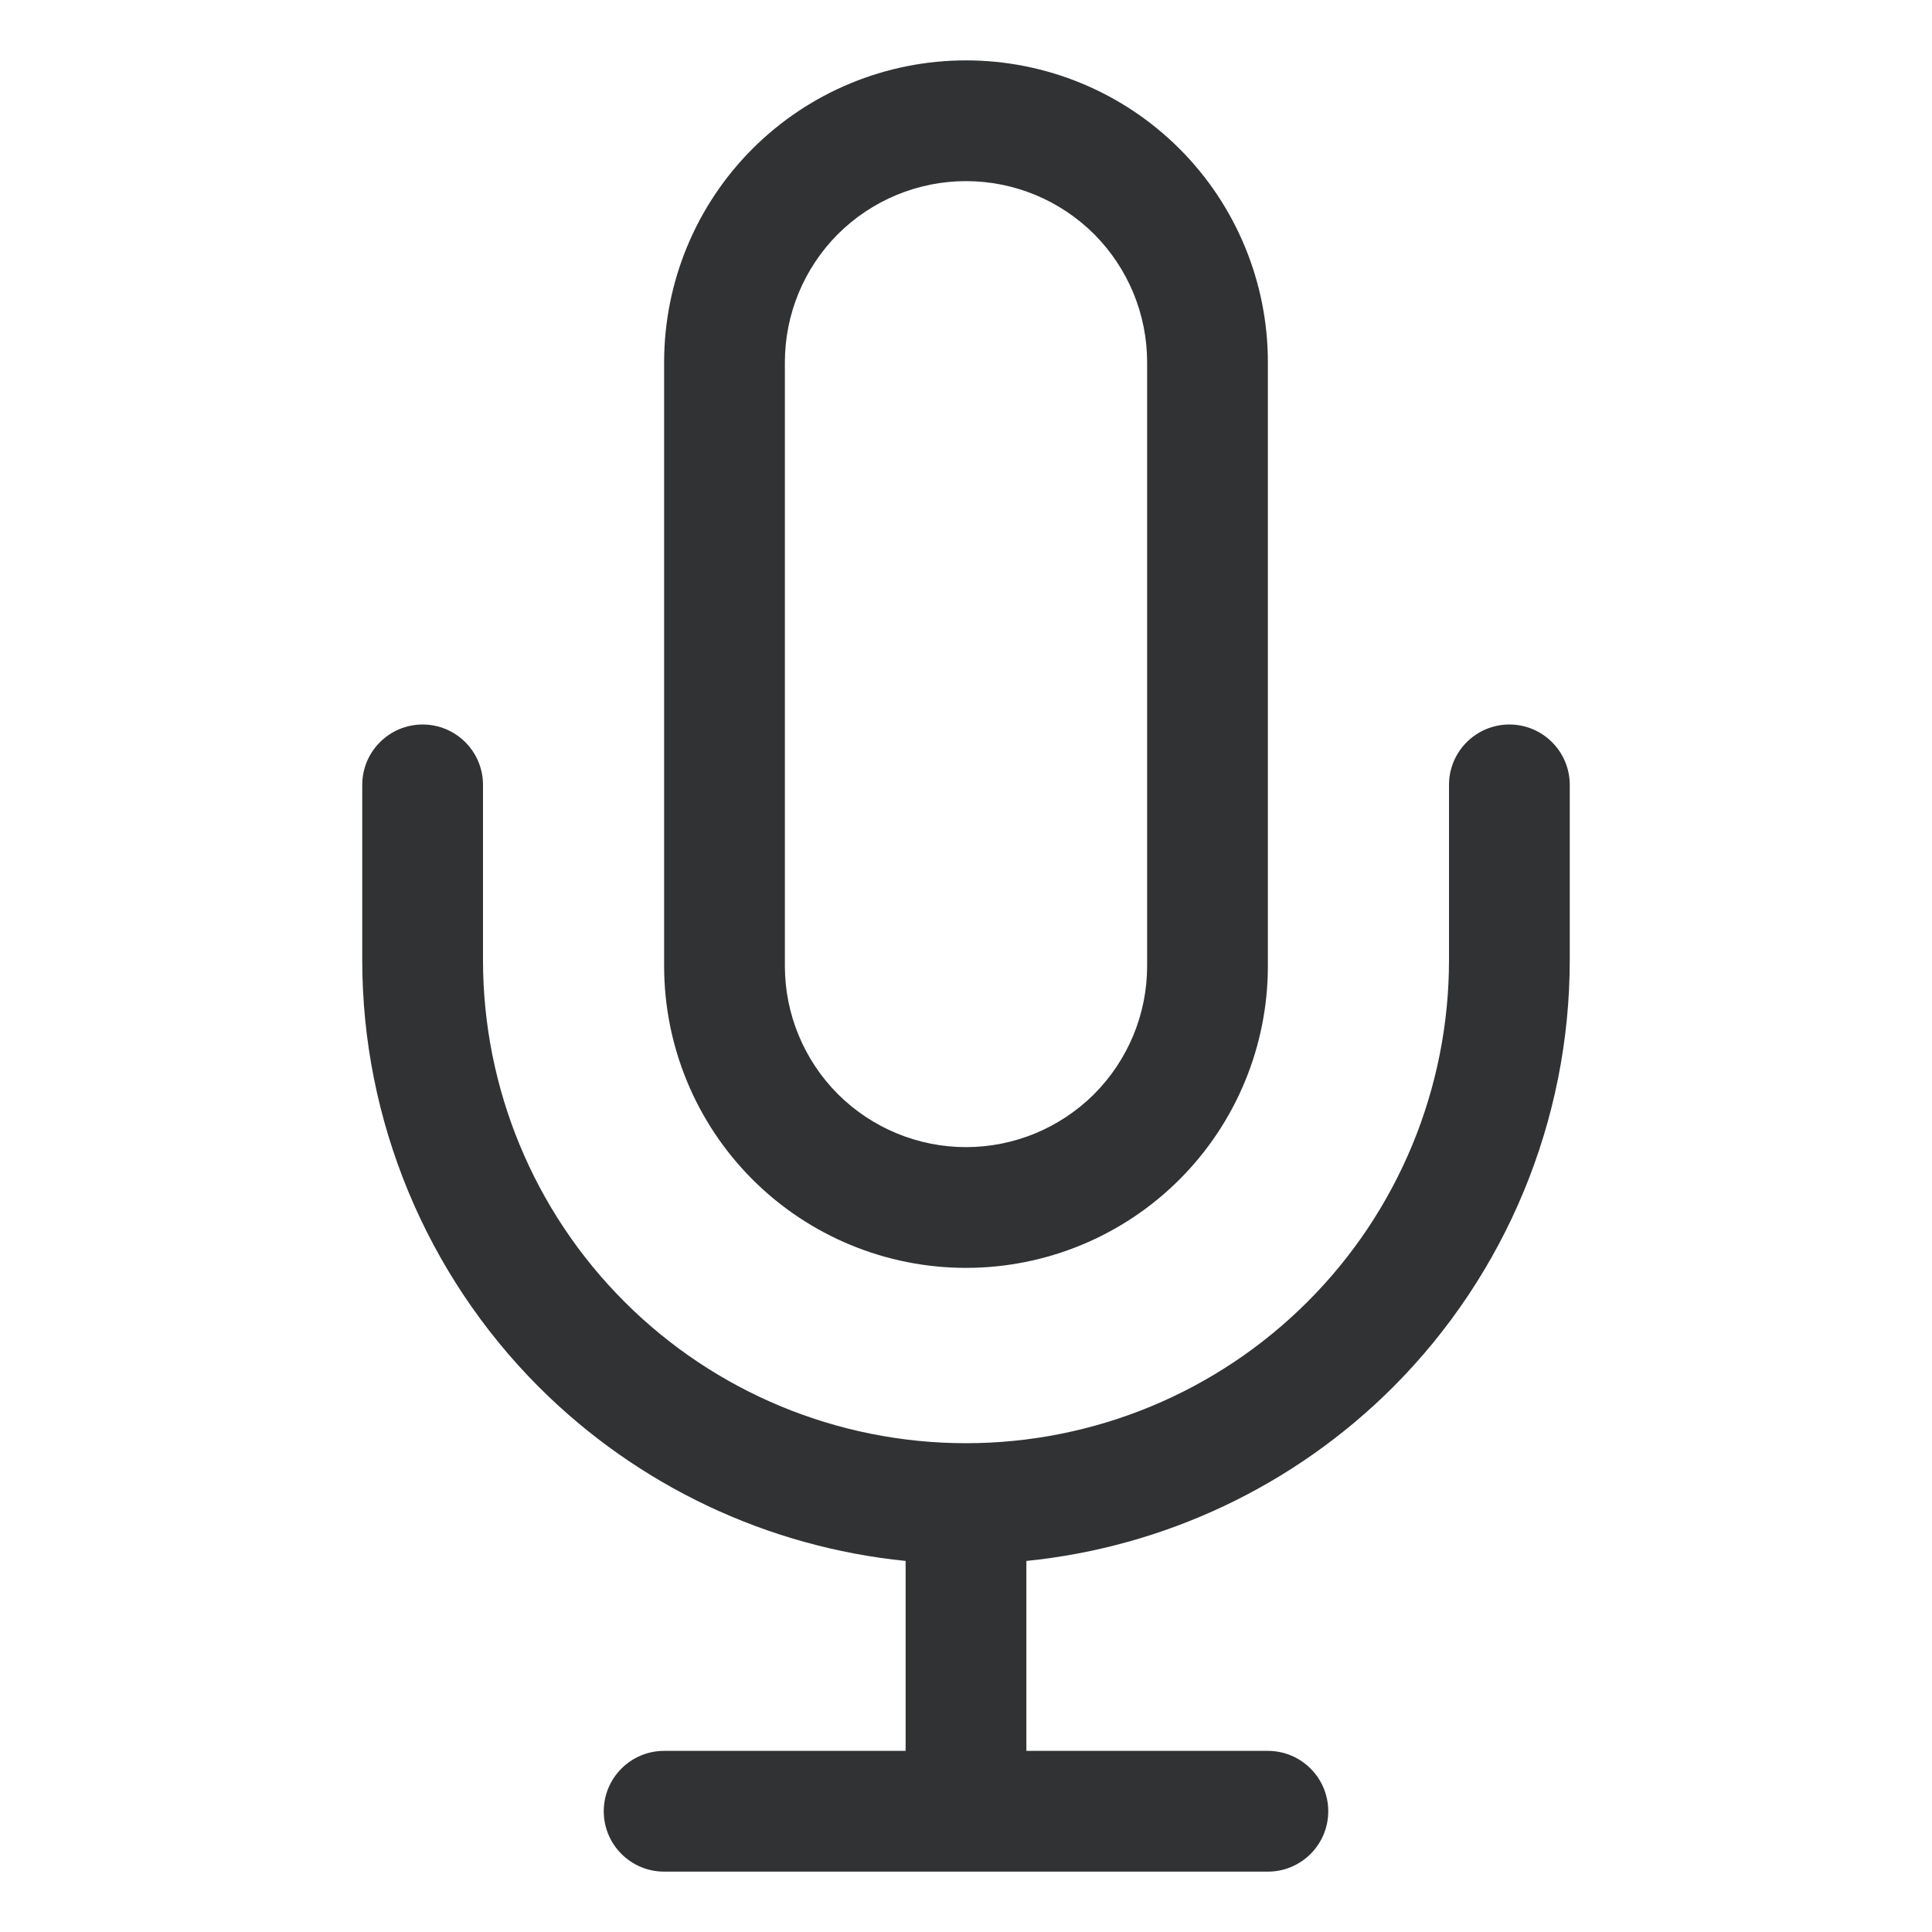 <svg width="16" height="16" viewBox="0 0 16 16" fill="none" xmlns="http://www.w3.org/2000/svg">
    <path fill-rule="evenodd" clip-rule="evenodd"
        d="M8 0.5C7.337 0.5 6.701 0.763 6.232 1.232C5.763 1.701 5.5 2.337 5.5 3V8C5.5 8.663 5.763 9.299 6.232 9.768C6.701 10.237 7.337 10.5 8 10.5C8.663 10.5 9.299 10.237 9.768 9.768C10.237 9.299 10.5 8.663 10.5 8V3C10.5 2.337 10.237 1.701 9.768 1.232C9.299 0.763 8.663 0.5 8 0.5ZM6.939 1.939C7.221 1.658 7.602 1.5 8 1.5C8.398 1.5 8.779 1.658 9.061 1.939C9.342 2.221 9.5 2.602 9.5 3V8C9.5 8.398 9.342 8.779 9.061 9.061C8.779 9.342 8.398 9.5 8 9.5C7.602 9.5 7.221 9.342 6.939 9.061C6.658 8.779 6.5 8.398 6.5 8V3C6.5 2.602 6.658 2.221 6.939 1.939Z"
        fill="#303233" />
    <path
        d="M4 6.5C4 6.224 3.776 6 3.5 6C3.224 6 3 6.224 3 6.5V7.952C3 9.278 3.527 10.55 4.464 11.488C5.284 12.307 6.358 12.812 7.5 12.927V14.5H5.5C5.224 14.5 5 14.724 5 15C5 15.276 5.224 15.5 5.5 15.5H10.5C10.776 15.5 11 15.276 11 15C11 14.724 10.776 14.5 10.5 14.5H8.5V12.927C9.642 12.812 10.716 12.307 11.536 11.488C12.473 10.55 13 9.278 13 7.952V6.5C13 6.224 12.776 6 12.5 6C12.224 6 12 6.224 12 6.5V7.952C12 9.013 11.579 10.031 10.828 10.781C10.078 11.531 9.061 11.952 8 11.952C6.939 11.952 5.922 11.531 5.172 10.781C4.421 10.031 4 9.013 4 7.952V6.5Z"
        fill="#303233" />
</svg>
